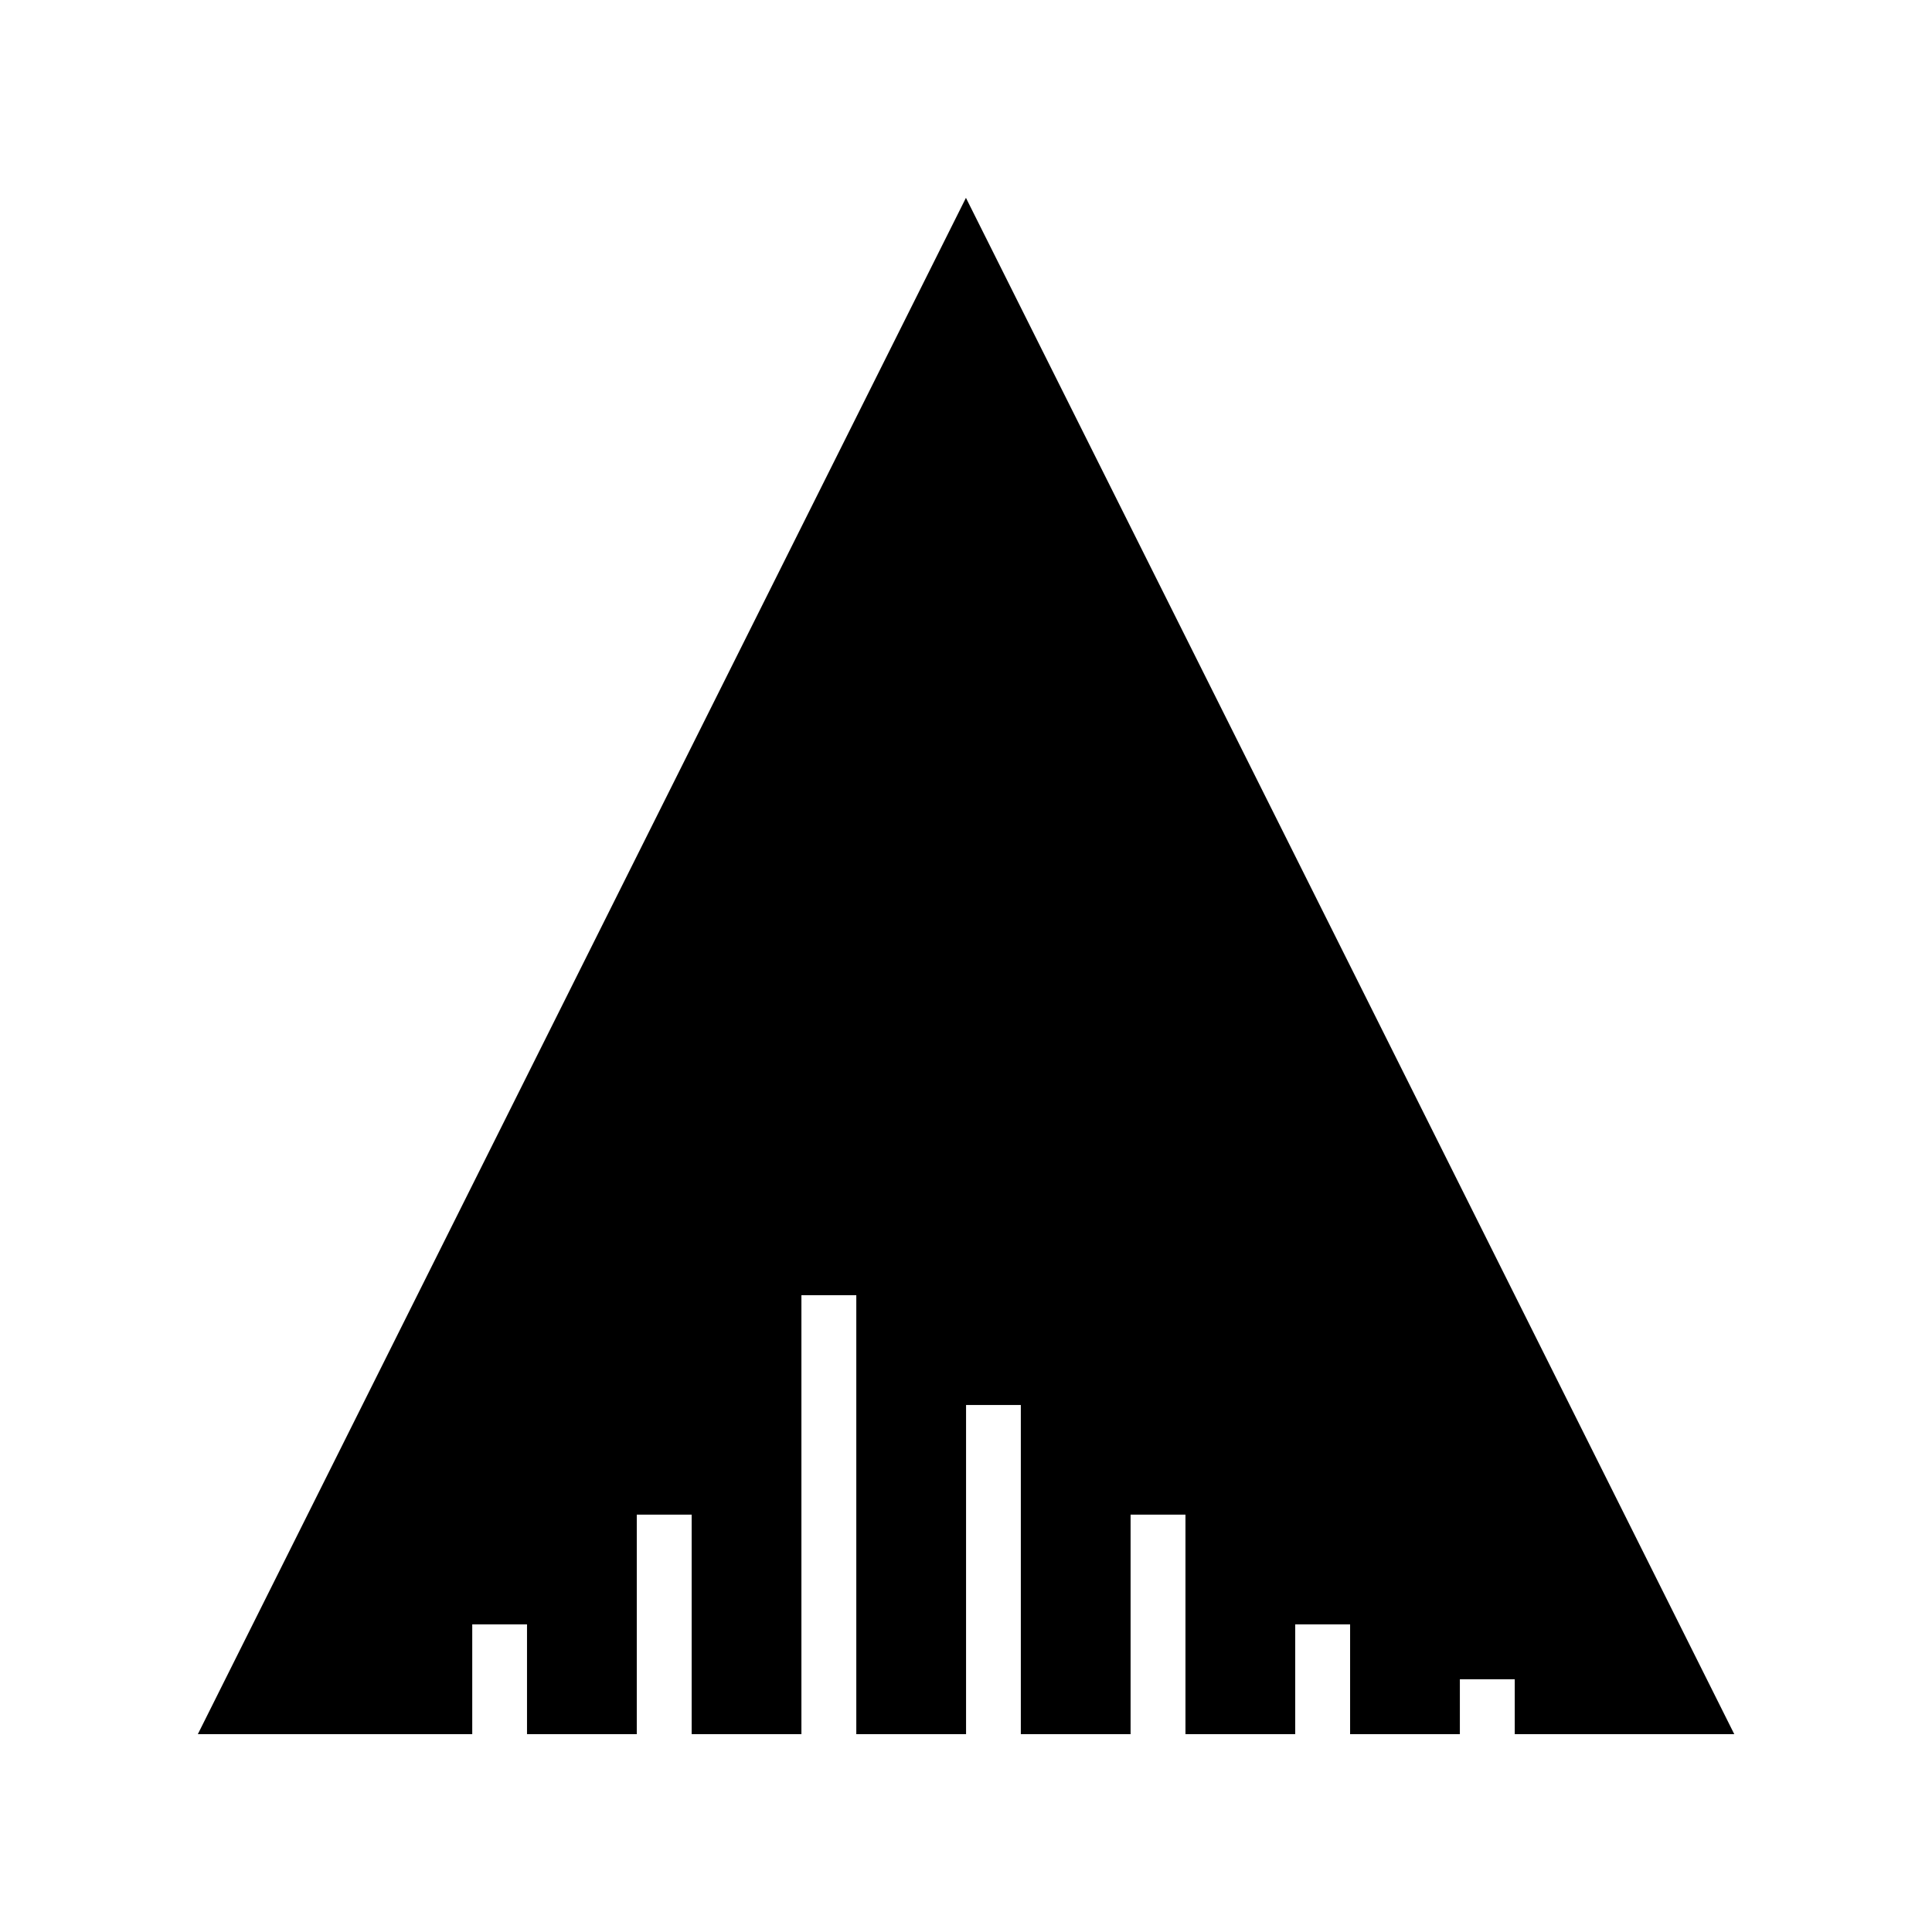 <?xml version='1.0' encoding='UTF-8'?>
<svg xmlns:inkscape="http://www.inkscape.org/namespaces/inkscape" xmlns:sodipodi="http://sodipodi.sourceforge.net/DTD/sodipodi-0.dtd" xmlns="http://www.w3.org/2000/svg" xmlns:svg="http://www.w3.org/2000/svg" xmlns:rdf="http://www.w3.org/1999/02/22-rdf-syntax-ns#" xmlns:cc="http://creativecommons.org/ns#" xmlns:dc="http://purl.org/dc/elements/1.1/" width="64" height="64" version="1.1" viewBox="0 0 16.933 16.933" id="svg7" sodipodi:docname="ardour.svg" inkscape:version="1.4 (e7c3feb100, 2024-10-09)">
  <sodipodi:namedview id="namedview7" pagecolor="#9c4444" bordercolor="#000000" borderopacity="0.25" inkscape:showpageshadow="2" inkscape:pageopacity="0.0" inkscape:pagecheckerboard="0" inkscape:deskcolor="#d1d1d1" inkscape:zoom="6.15625" inkscape:cx="15.837563" inkscape:cy="29.725888" inkscape:window-width="1183" inkscape:window-height="941" inkscape:window-x="35" inkscape:window-y="32" inkscape:window-maximized="0" inkscape:current-layer="svg7" showgrid="false"/>
  <defs id="defs2">
    <style id="current-color-scheme" type="text/css">.ColorScheme-Text {color:#000000} .ColorScheme-Highlight {color:#3b4252}</style></defs>
  <path style="fill:#000000;fill-opacity:1;stroke-width:0.24" d="M 8.466,1.734 5.1,8.466 1.734,15.199 H 4.139 V 14.237 H 4.619 v 0.962 h 0.962 v -1.924 h 0.481 v 1.924 h 0.962 v -3.847 h 0.481 v 3.847 h 0.962 v -2.885 H 8.947 v 2.885 h 0.962 v -1.924 h 0.481 v 1.924 h 0.962 V 14.237 h 0.481 v 0.962 h 0.962 v -0.481 h 0.481 v 0.481 h 1.924 l -3.366,-6.732 z" id="path2" class="ColorScheme-Text"/>
  </svg>
